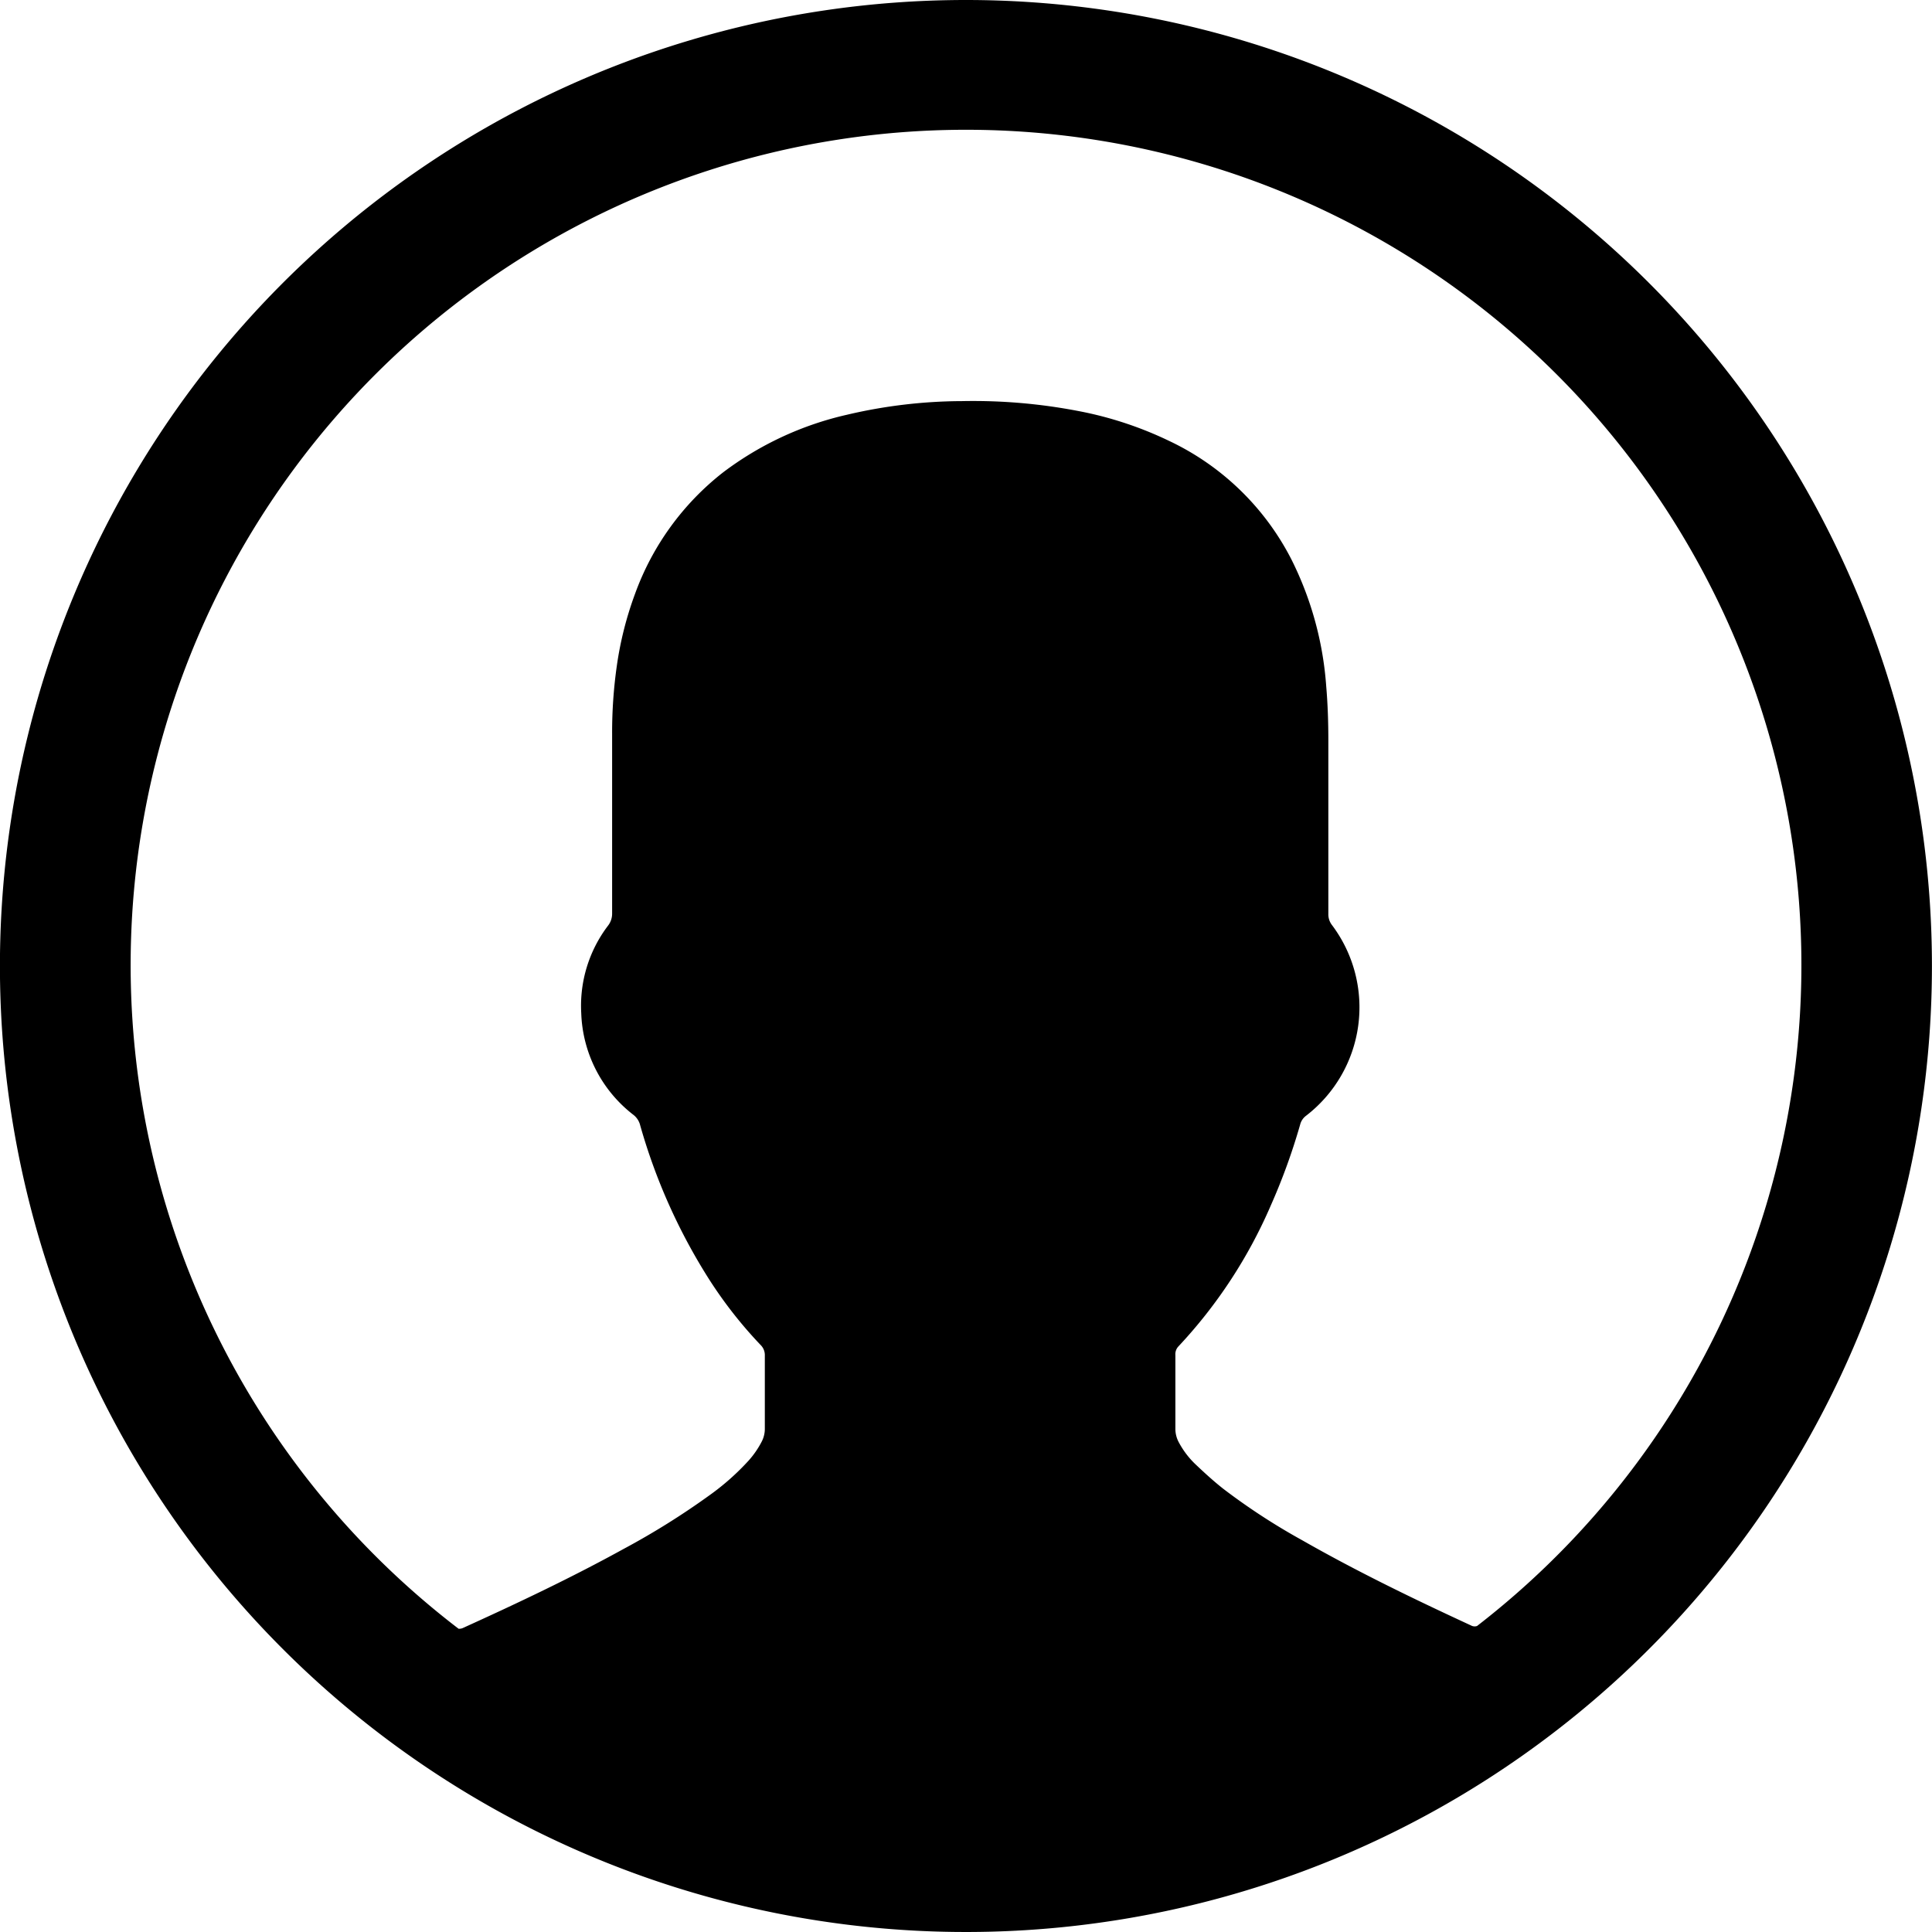 <svg id="icn_usr_m" xmlns="http://www.w3.org/2000/svg" viewBox="0 0 296.56 296.56"><title>icn_usr_m</title><path id="icn_usr_m-2" data-name="icn_usr_m" d="M149.87,2.27A148.28,148.28,0,1,0,298.15,150.54,148.28,148.28,0,0,0,149.87,2.27Zm78.48,249.58a1.14,1.14,0,0,1-.94-0.07c-8.78-4.06-17.49-8.27-25.9-13.07a98.28,98.28,0,0,1-12.15-7.92c-1.47-1.16-2.86-2.43-4.22-3.72a13.26,13.26,0,0,1-2.57-3.36,4.35,4.35,0,0,1-.55-2.17c0-3.76,0-7.51,0-11.27a1.73,1.73,0,0,1,.47-1.33,75.07,75.07,0,0,0,14.17-21.62,95.41,95.41,0,0,0,4.51-12.42,2.44,2.44,0,0,1,.89-1.35,21,21,0,0,0,4-29.28,2.7,2.7,0,0,1-.56-1.72c0-8.86,0-17.72,0-26.59,0-2.8-.09-5.6-0.33-8.39a51.56,51.56,0,0,0-5.32-19.39A40.53,40.53,0,0,0,181,69.92a56.29,56.29,0,0,0-13.83-4.55,85.25,85.25,0,0,0-17.88-1.53,78.07,78.07,0,0,0-17.71,2.1,49.76,49.76,0,0,0-19,8.85A41.64,41.64,0,0,0,99.09,93.39a53.39,53.39,0,0,0-2.82,11.17,72.15,72.15,0,0,0-.71,10.34q0,13.79,0,27.57a3,3,0,0,1-.63,1.89,20.3,20.3,0,0,0-4.11,13.42,20.57,20.57,0,0,0,8.05,15.65,2.92,2.92,0,0,1,1,1.58,89.51,89.51,0,0,0,10.62,23.7,66.72,66.72,0,0,0,7.85,10,2.18,2.18,0,0,1,.66,1.66q0,5.58,0,11.17a4.25,4.25,0,0,1-.47,2,14,14,0,0,1-2,2.91,37.87,37.87,0,0,1-6.05,5.36,116.43,116.43,0,0,1-13.14,8.21c-8,4.41-16.28,8.33-24.61,12.11a1.4,1.4,0,0,1-.74.15A128.23,128.23,0,1,1,228.35,251.84Z" transform="translate(-1.6 -2.27)"/></svg>